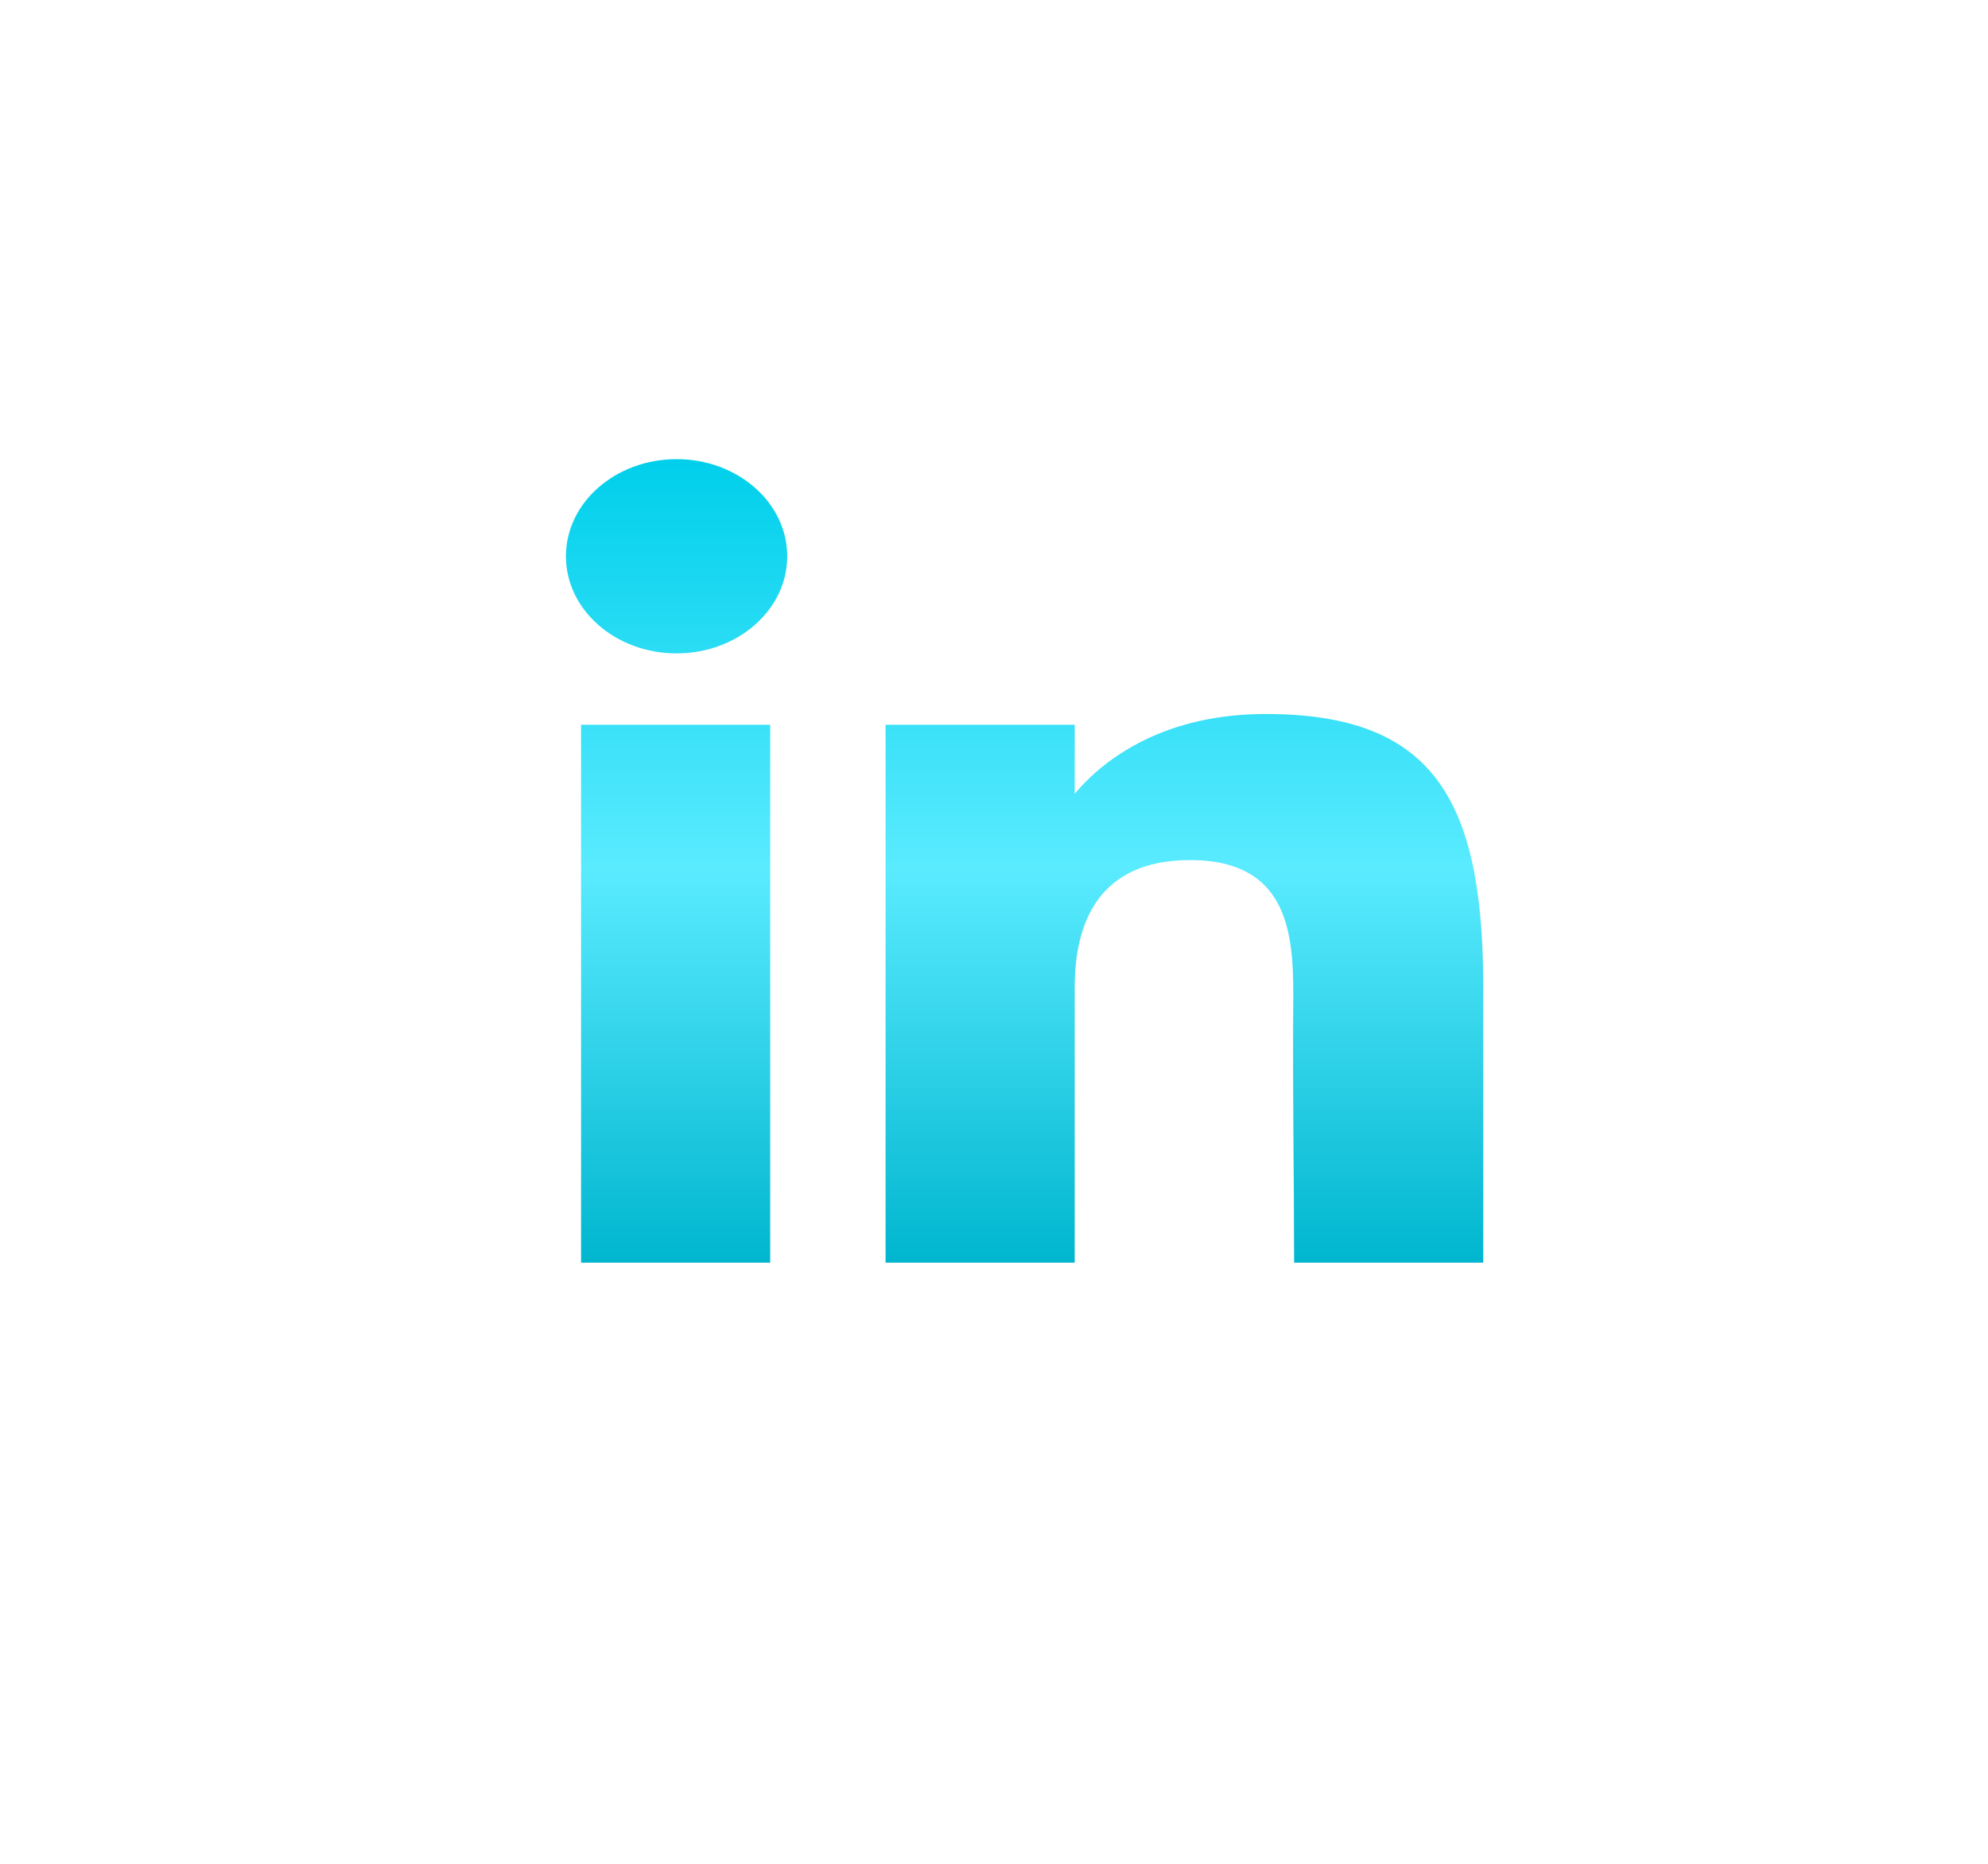 <svg width="64" height="60" viewBox="0 0 64 60" fill="none" xmlns="http://www.w3.org/2000/svg">
<g id="linkedin">
<g id="linked_in">
<path d="M25.343 17.908C25.343 19.634 23.748 21.034 21.781 21.034C19.814 21.034 18.219 19.634 18.219 17.908C18.219 16.181 19.814 14.781 21.781 14.781C23.748 14.781 25.343 16.181 25.343 17.908Z" fill="url(#paint0_linear_44_648)"/>
<path d="M18.706 23.332H24.795V40.648H18.706V23.332Z" fill="url(#paint1_linear_44_648)"/>
<path d="M34.598 23.332H28.509V40.648H34.598C34.598 40.648 34.598 35.197 34.598 31.788C34.598 29.743 35.342 27.688 38.312 27.688C41.669 27.688 41.648 30.365 41.633 32.439C41.612 35.15 41.661 37.917 41.661 40.648H47.75V31.509C47.699 25.674 46.078 22.985 40.748 22.985C37.582 22.985 35.62 24.334 34.598 25.554V23.332Z" fill="url(#paint2_linear_44_648)"/>
</g>
</g>
<defs>
<linearGradient id="paint0_linear_44_648" x1="32.984" y1="14.781" x2="32.984" y2="40.648" gradientUnits="userSpaceOnUse">
<stop stop-color="#00D4F1"/>
<stop offset="0" stop-color="#00CFEB"/>
<stop offset="0.51" stop-color="#5AEBFF"/>
<stop offset="1" stop-color="#00B6CF"/>
</linearGradient>
<linearGradient id="paint1_linear_44_648" x1="32.984" y1="14.781" x2="32.984" y2="40.648" gradientUnits="userSpaceOnUse">
<stop stop-color="#00D4F1"/>
<stop offset="0" stop-color="#00CFEB"/>
<stop offset="0.51" stop-color="#5AEBFF"/>
<stop offset="1" stop-color="#00B6CF"/>
</linearGradient>
<linearGradient id="paint2_linear_44_648" x1="32.984" y1="14.781" x2="32.984" y2="40.648" gradientUnits="userSpaceOnUse">
<stop stop-color="#00D4F1"/>
<stop offset="0" stop-color="#00CFEB"/>
<stop offset="0.51" stop-color="#5AEBFF"/>
<stop offset="1" stop-color="#00B6CF"/>
</linearGradient>
</defs>
</svg>
